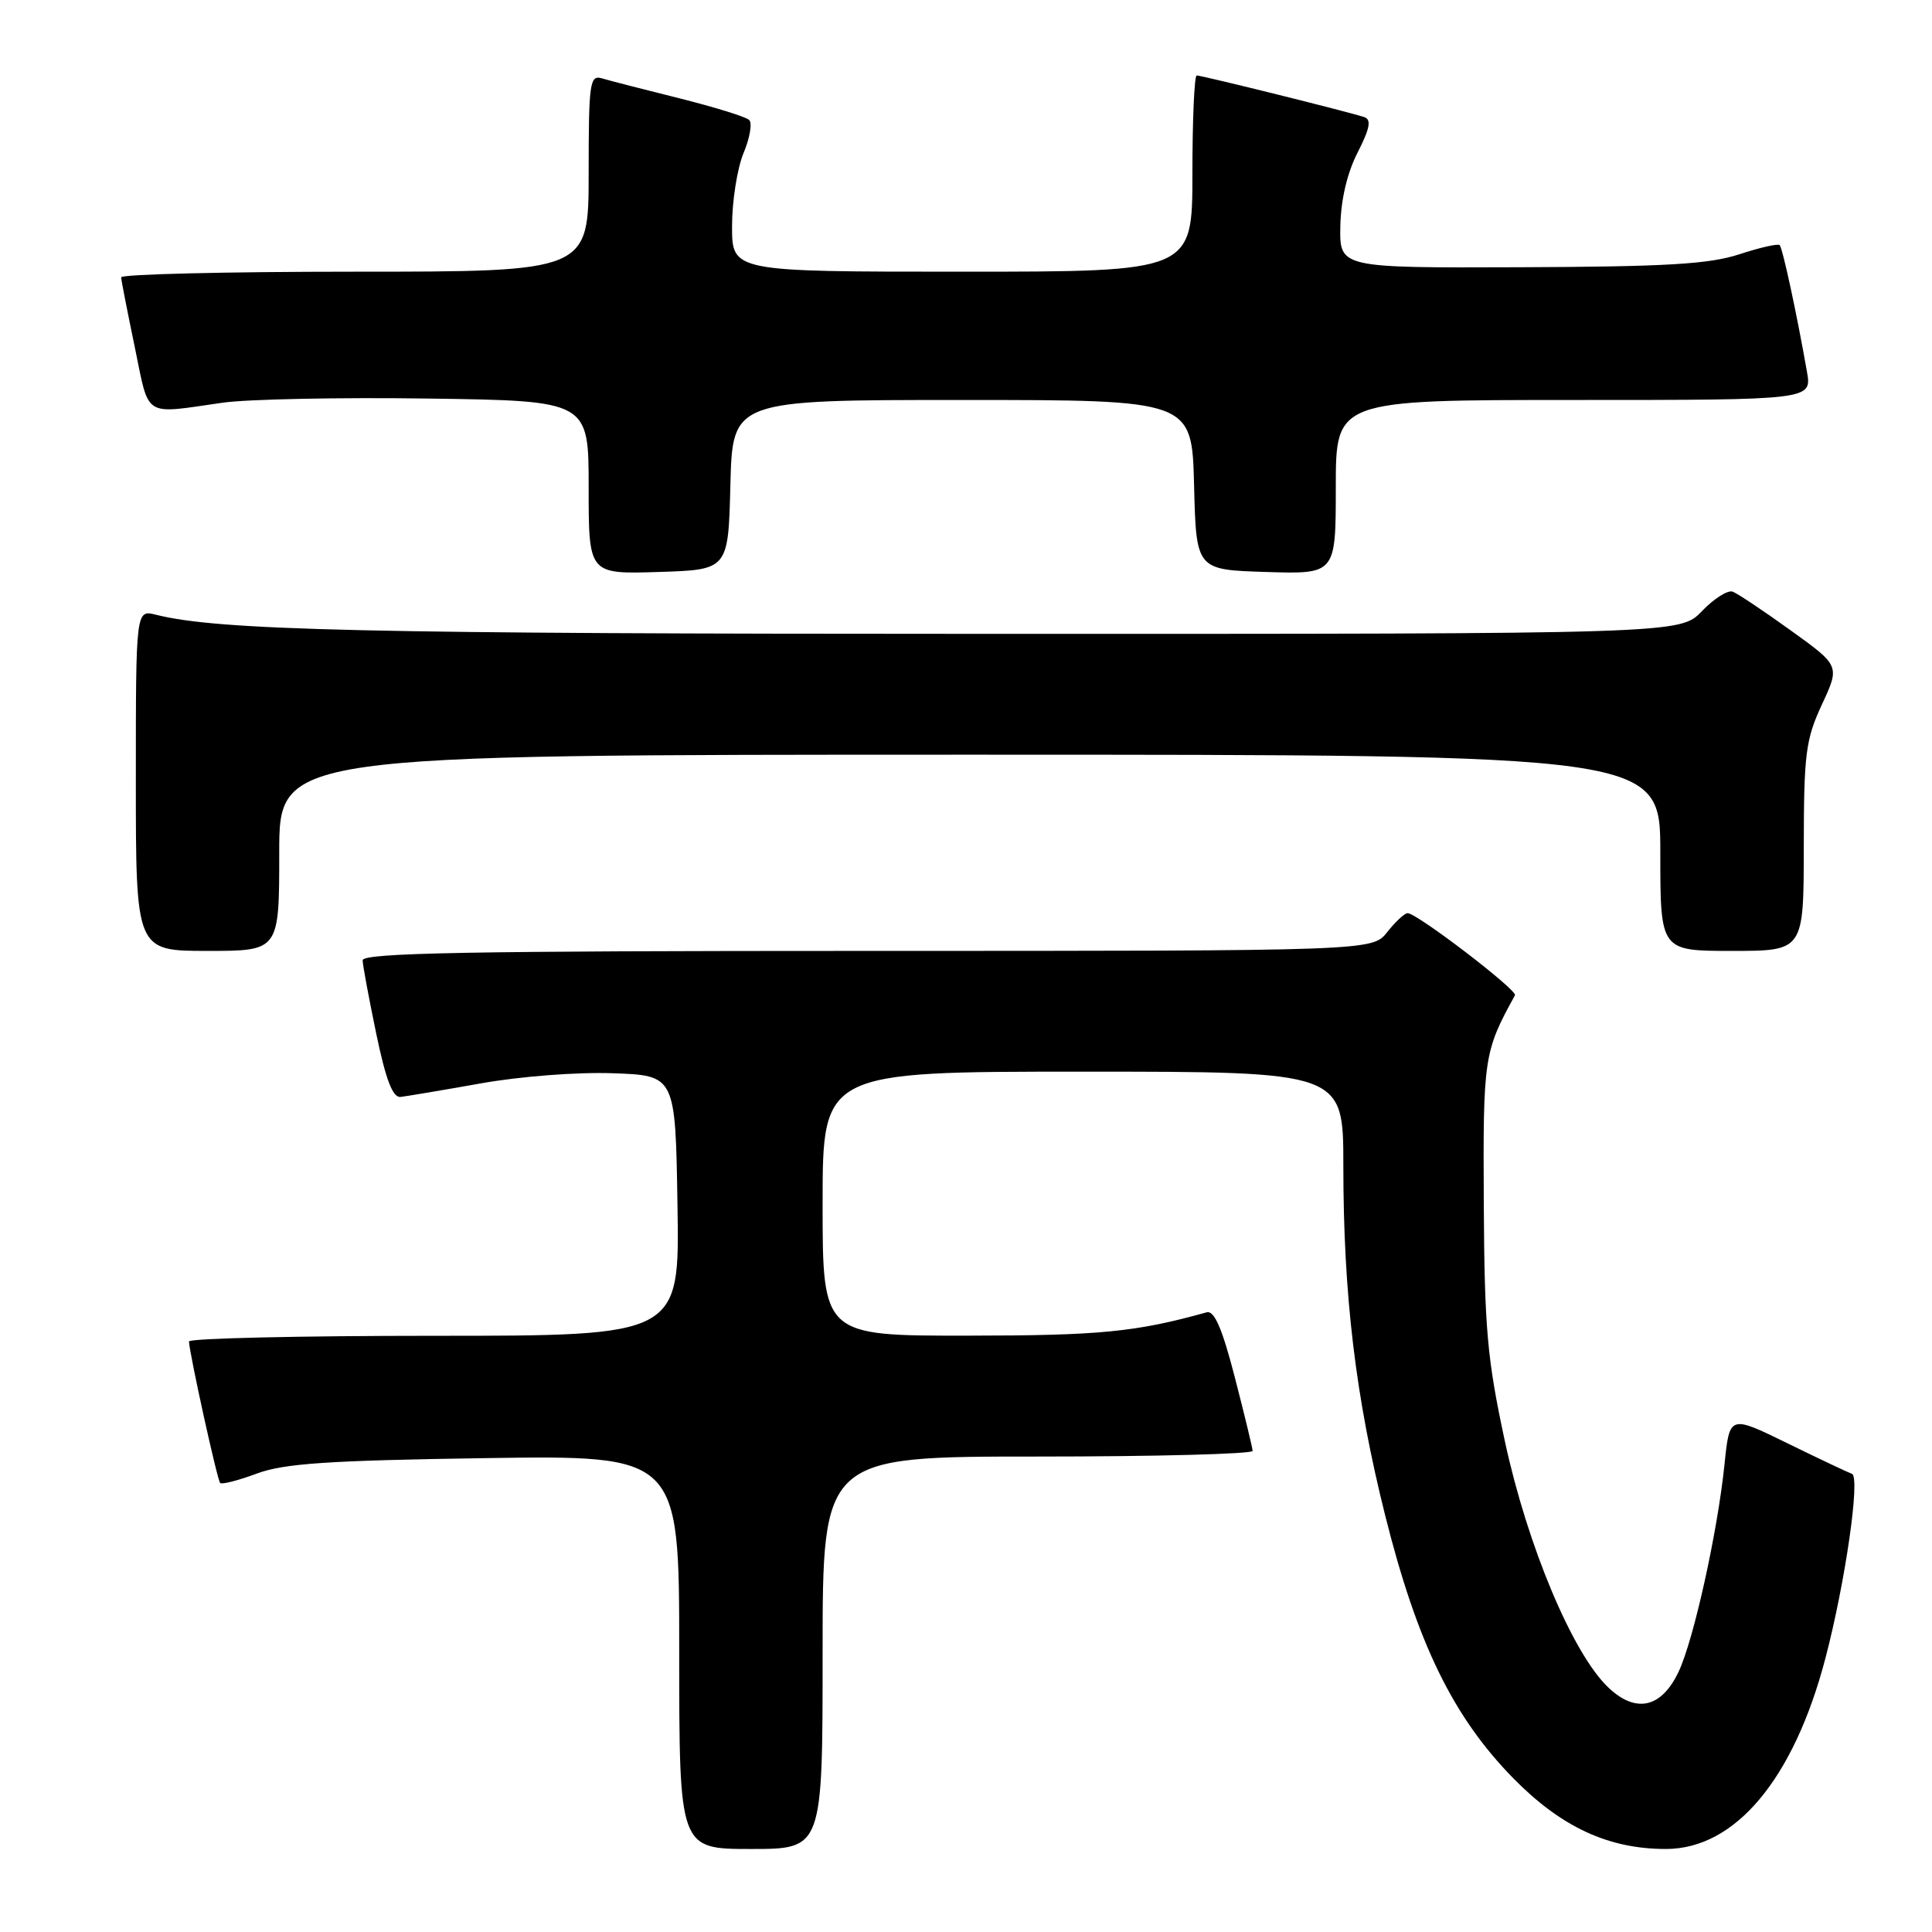<?xml version="1.0" encoding="UTF-8" standalone="no"?>
<!DOCTYPE svg PUBLIC "-//W3C//DTD SVG 1.1//EN" "http://www.w3.org/Graphics/SVG/1.1/DTD/svg11.dtd" >
<svg xmlns="http://www.w3.org/2000/svg" xmlns:xlink="http://www.w3.org/1999/xlink" version="1.1" viewBox="0 0 256 256">
 <g >
 <path fill="currentColor"
d=" M 109.00 219.00 C 109.00 193.00 109.00 193.00 137.50 193.00 C 153.18 193.00 165.99 192.66 165.98 192.25 C 165.96 191.84 164.90 187.45 163.62 182.50 C 161.94 176.00 160.90 173.61 159.89 173.89 C 150.47 176.51 145.74 176.97 128.25 176.98 C 109.00 177.00 109.00 177.00 109.00 159.50 C 109.00 142.00 109.00 142.00 143.50 142.00 C 178.00 142.00 178.00 142.00 178.00 154.46 C 178.00 171.62 179.62 185.14 183.54 200.79 C 187.79 217.76 192.53 227.48 200.51 235.62 C 206.86 242.09 213.12 245.00 220.73 245.00 C 229.94 245.00 237.69 235.73 241.89 219.68 C 244.52 209.63 246.53 195.68 245.39 195.29 C 244.90 195.12 241.05 193.30 236.84 191.24 C 229.18 187.49 229.18 187.49 228.51 194.00 C 227.59 202.98 224.42 217.31 222.42 221.52 C 220.14 226.34 216.74 227.08 213.08 223.57 C 208.36 219.06 202.39 204.81 199.41 191.00 C 197.06 180.07 196.70 176.11 196.61 159.50 C 196.50 140.15 196.62 139.35 200.74 131.88 C 201.11 131.21 187.76 121.00 186.52 121.00 C 186.12 121.00 184.90 122.13 183.82 123.50 C 181.85 126.00 181.85 126.00 114.93 126.00 C 62.03 126.00 48.01 126.26 48.05 127.25 C 48.07 127.94 48.89 132.32 49.86 137.00 C 51.13 143.08 52.04 145.46 53.07 145.35 C 53.85 145.26 58.63 144.46 63.68 143.56 C 68.85 142.63 76.50 142.04 81.18 142.21 C 89.50 142.50 89.50 142.50 89.77 159.75 C 90.05 177.00 90.05 177.00 57.52 177.00 C 39.64 177.00 25.02 177.34 25.04 177.75 C 25.13 179.50 28.79 196.12 29.17 196.50 C 29.39 196.73 31.59 196.17 34.04 195.25 C 37.64 193.92 43.44 193.52 64.25 193.21 C 90.00 192.83 90.00 192.83 90.00 218.91 C 90.00 245.00 90.00 245.00 99.50 245.00 C 109.00 245.00 109.00 245.00 109.00 219.00 Z  M 37.00 113.00 C 37.00 100.00 37.00 100.00 128.50 100.00 C 220.00 100.00 220.00 100.00 220.00 113.00 C 220.00 126.00 220.00 126.00 229.50 126.00 C 239.00 126.00 239.00 126.00 239.01 112.25 C 239.02 99.86 239.26 97.99 241.41 93.36 C 243.80 88.22 243.80 88.22 237.29 83.54 C 233.71 80.96 230.25 78.65 229.60 78.40 C 228.95 78.15 227.12 79.31 225.52 80.97 C 222.63 84.00 222.63 84.00 131.06 83.99 C 48.18 83.99 29.00 83.54 20.68 81.46 C 18.00 80.78 18.00 80.78 18.00 103.39 C 18.00 126.00 18.00 126.00 27.50 126.00 C 37.00 126.00 37.00 126.00 37.00 113.00 Z  M 96.78 64.25 C 97.07 53.00 97.07 53.00 127.50 53.00 C 157.93 53.00 157.93 53.00 158.22 64.25 C 158.50 75.50 158.50 75.50 167.75 75.79 C 177.00 76.08 177.00 76.08 177.00 64.54 C 177.00 53.00 177.00 53.00 208.55 53.00 C 240.09 53.00 240.09 53.00 239.43 49.25 C 238.08 41.56 236.21 32.87 235.81 32.48 C 235.59 32.26 233.18 32.80 230.45 33.70 C 226.48 35.00 220.78 35.34 201.50 35.41 C 177.50 35.50 177.50 35.50 177.60 30.00 C 177.67 26.49 178.49 22.96 179.88 20.23 C 181.52 17.02 181.74 15.85 180.78 15.52 C 179.01 14.90 159.27 10.00 158.57 10.00 C 158.26 10.00 158.00 15.85 158.00 23.00 C 158.00 36.00 158.00 36.00 127.50 36.00 C 97.00 36.00 97.00 36.00 97.00 29.97 C 97.00 26.65 97.69 22.30 98.52 20.29 C 99.36 18.29 99.70 16.31 99.27 15.90 C 98.85 15.48 94.67 14.19 90.00 13.02 C 85.33 11.86 80.71 10.67 79.75 10.38 C 78.15 9.91 78.00 10.96 78.00 22.93 C 78.00 36.00 78.00 36.00 47.00 36.00 C 29.95 36.00 16.02 36.34 16.05 36.75 C 16.07 37.16 16.89 41.33 17.86 46.00 C 19.82 55.49 18.86 54.88 29.50 53.36 C 32.80 52.89 45.06 52.64 56.75 52.81 C 78.00 53.11 78.00 53.11 78.00 64.59 C 78.00 76.08 78.00 76.08 87.25 75.79 C 96.50 75.50 96.50 75.50 96.78 64.25 Z "/>
</g>
</svg>